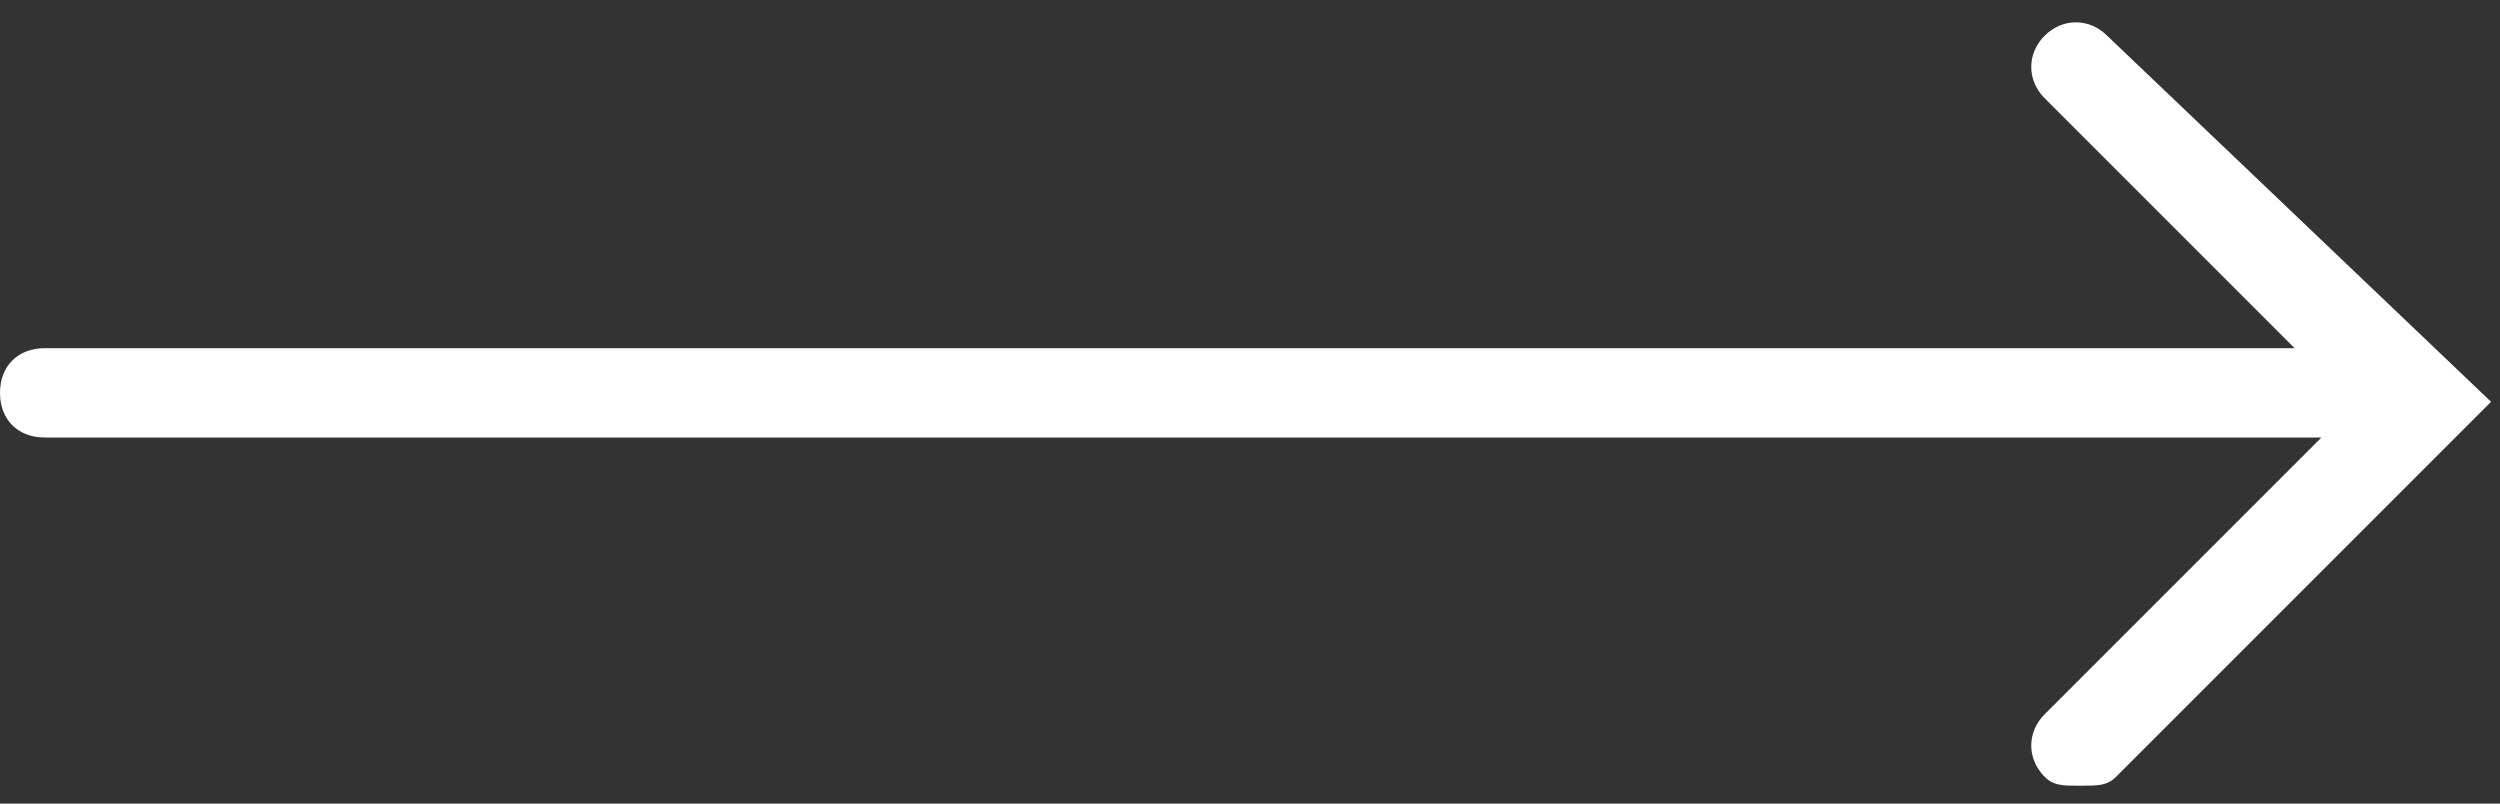 <?xml version="1.0" encoding="UTF-8"?>
<svg width="28px" height="9px" viewBox="0 0 28 9" version="1.1" xmlns="http://www.w3.org/2000/svg" xmlns:xlink="http://www.w3.org/1999/xlink">
    <rect x="0" y="0" width="28" height="9" fill="#333333" stroke="none"/>
    <!-- Generator: Sketch 53.2 (72643) - https://sketchapp.com -->
    <title>Path</title>
    <desc>Created with Sketch.</desc>
    <g id="Page-1" stroke="none" stroke-width="1" fill="none" fill-rule="evenodd">
        <g id="fleche-on" fill="#FFFFFF" fill-rule="nonzero">
            <path d="M23.6,0.4 C23.4,0.2 23.1,0.2 22.9,0.4 C22.7,0.6 22.7,0.9 22.9,1.1 L25.7,3.9 L0.5,3.9 C0.2,3.9 0,4.1 0,4.4 C0,4.7 0.2,4.9 0.5,4.9 L26,4.9 L22.9,8 C22.7,8.2 22.7,8.5 22.9,8.7 C23,8.8 23.1,8.8 23.3,8.8 C23.5,8.8 23.6,8.8 23.7,8.7 L27.9,4.5 L23.6,0.4 Z" id="Path"></path>
        </g>
    </g>
</svg>